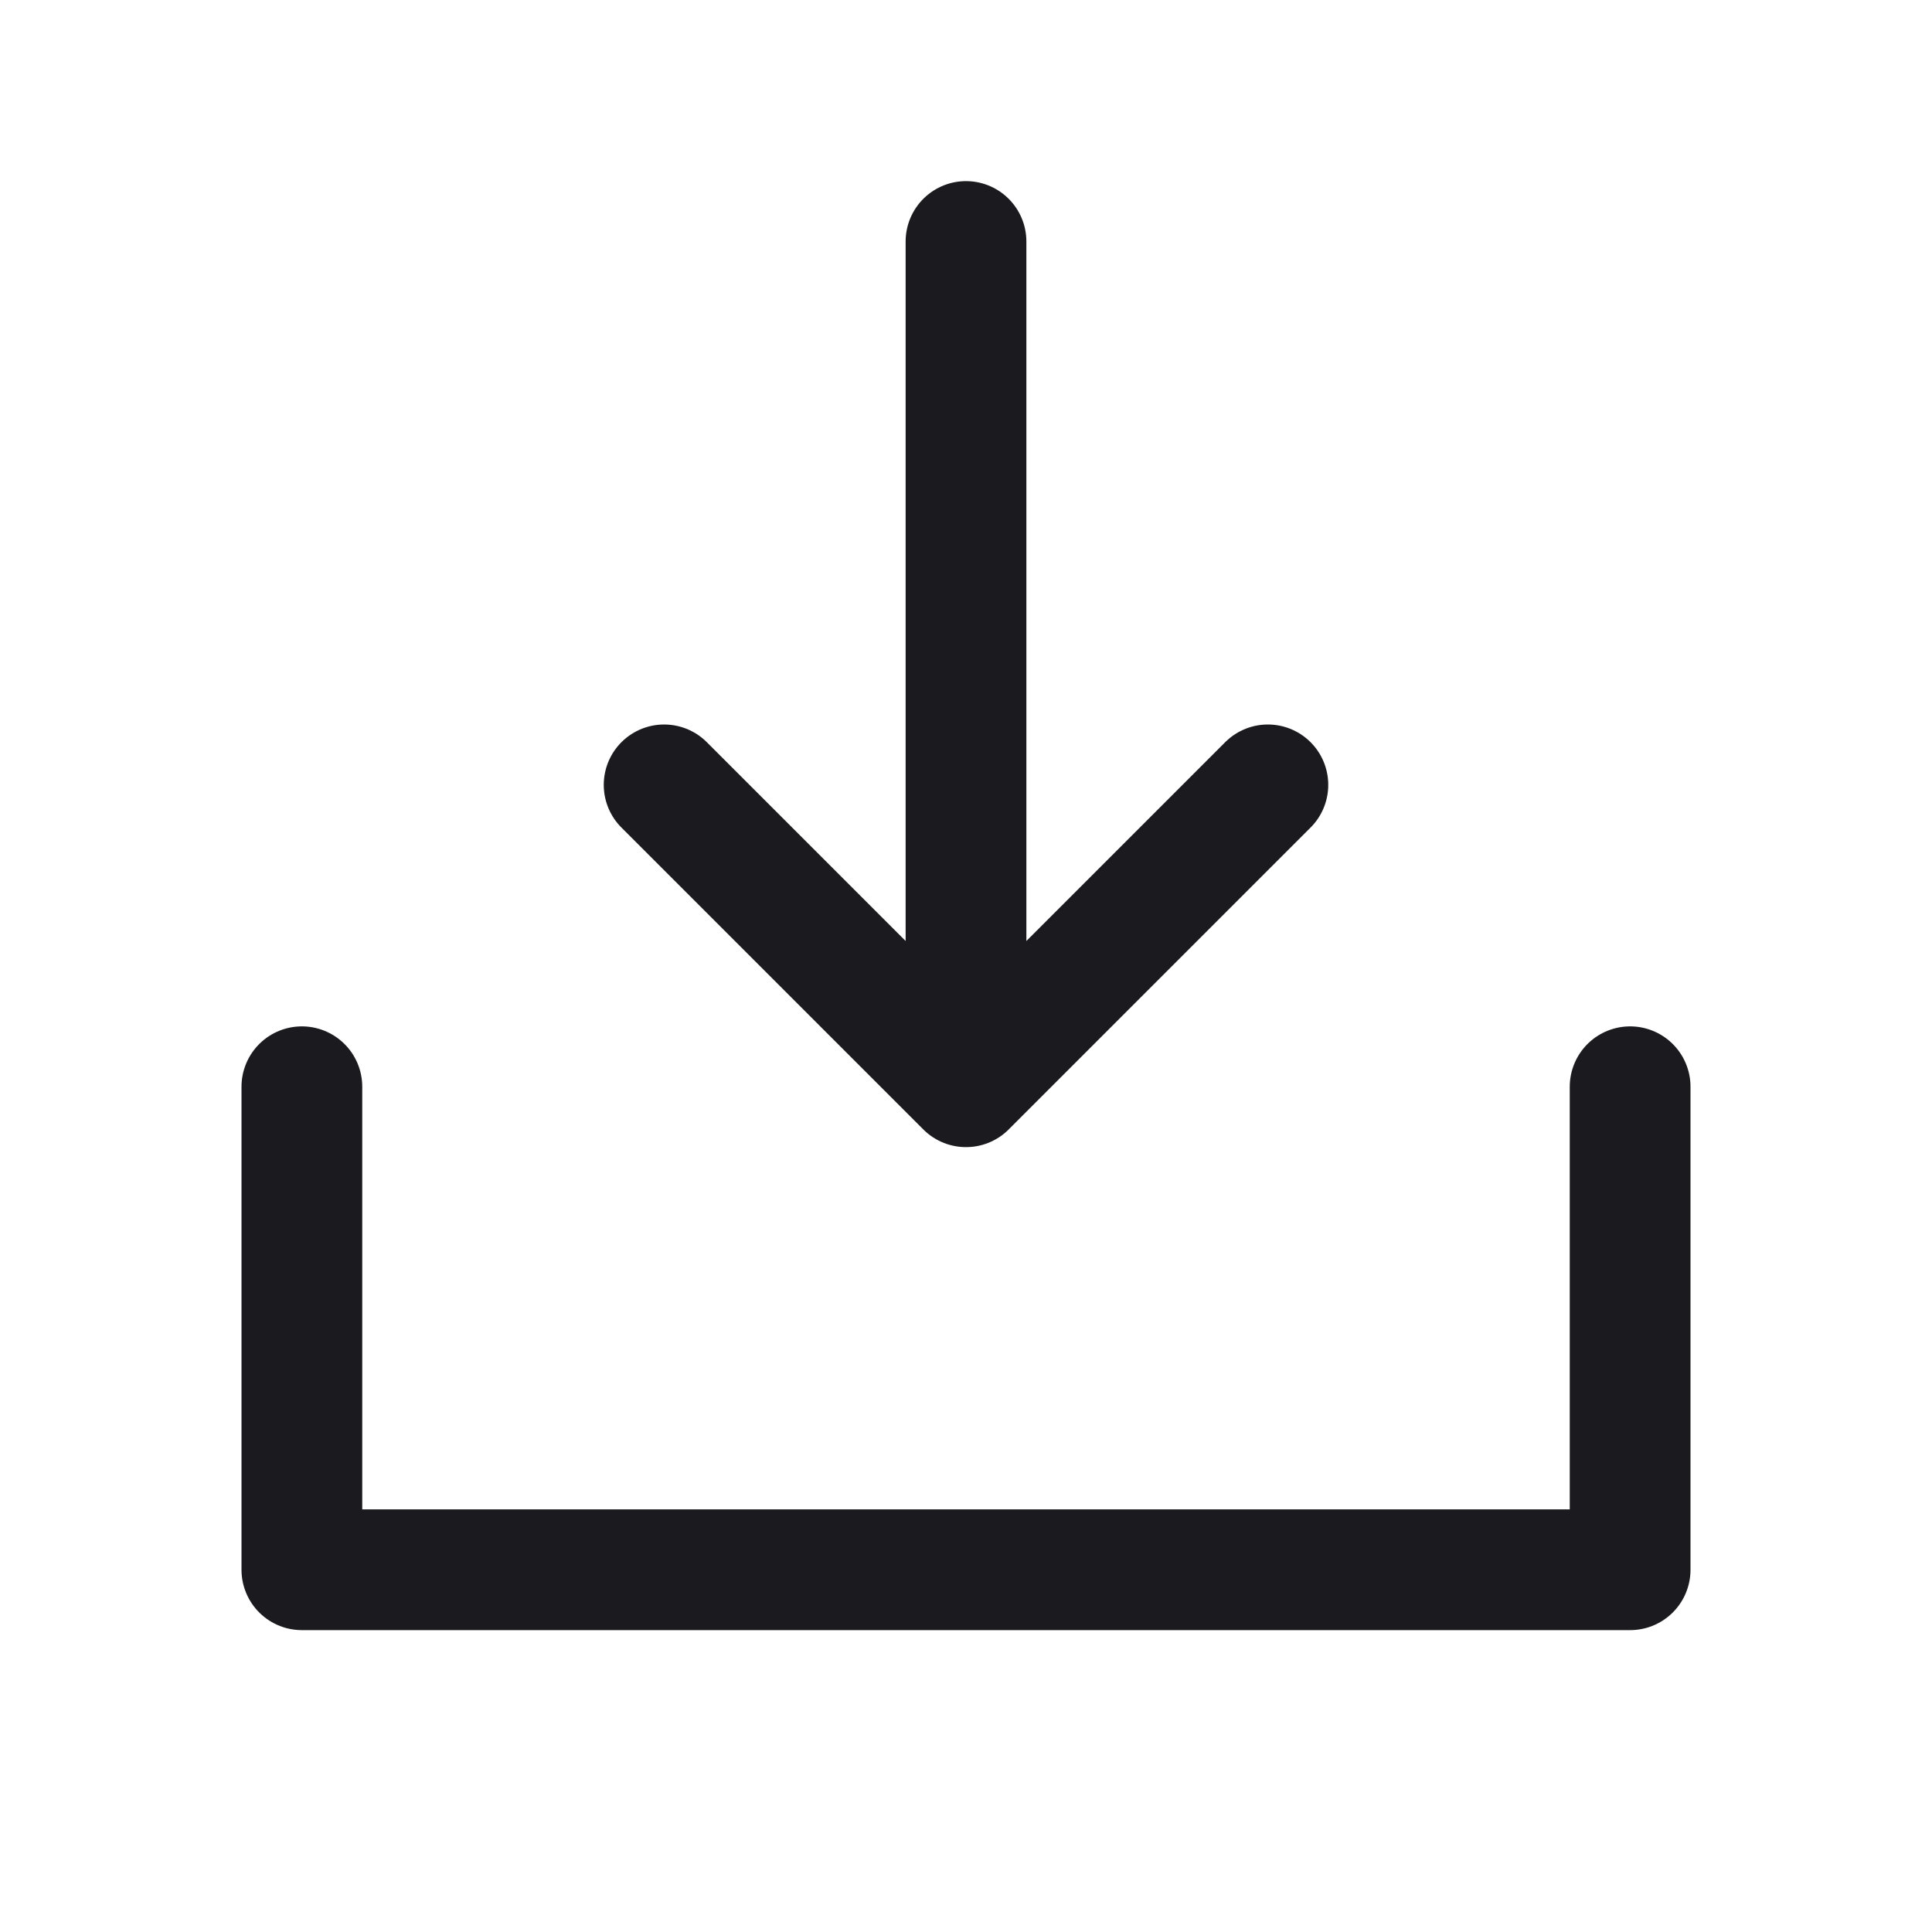 <svg width="24" height="24" viewBox="0 0 24 24" fill="none" xmlns="http://www.w3.org/2000/svg"><path d="M12 13.5V3m0 10.5 3.75-3.75M12 13.5 8.25 9.75m12 3.75v6H3.75v-6" stroke="#1B1B1F" stroke-width="1.5" stroke-linecap="round" stroke-linejoin="round"/></svg>